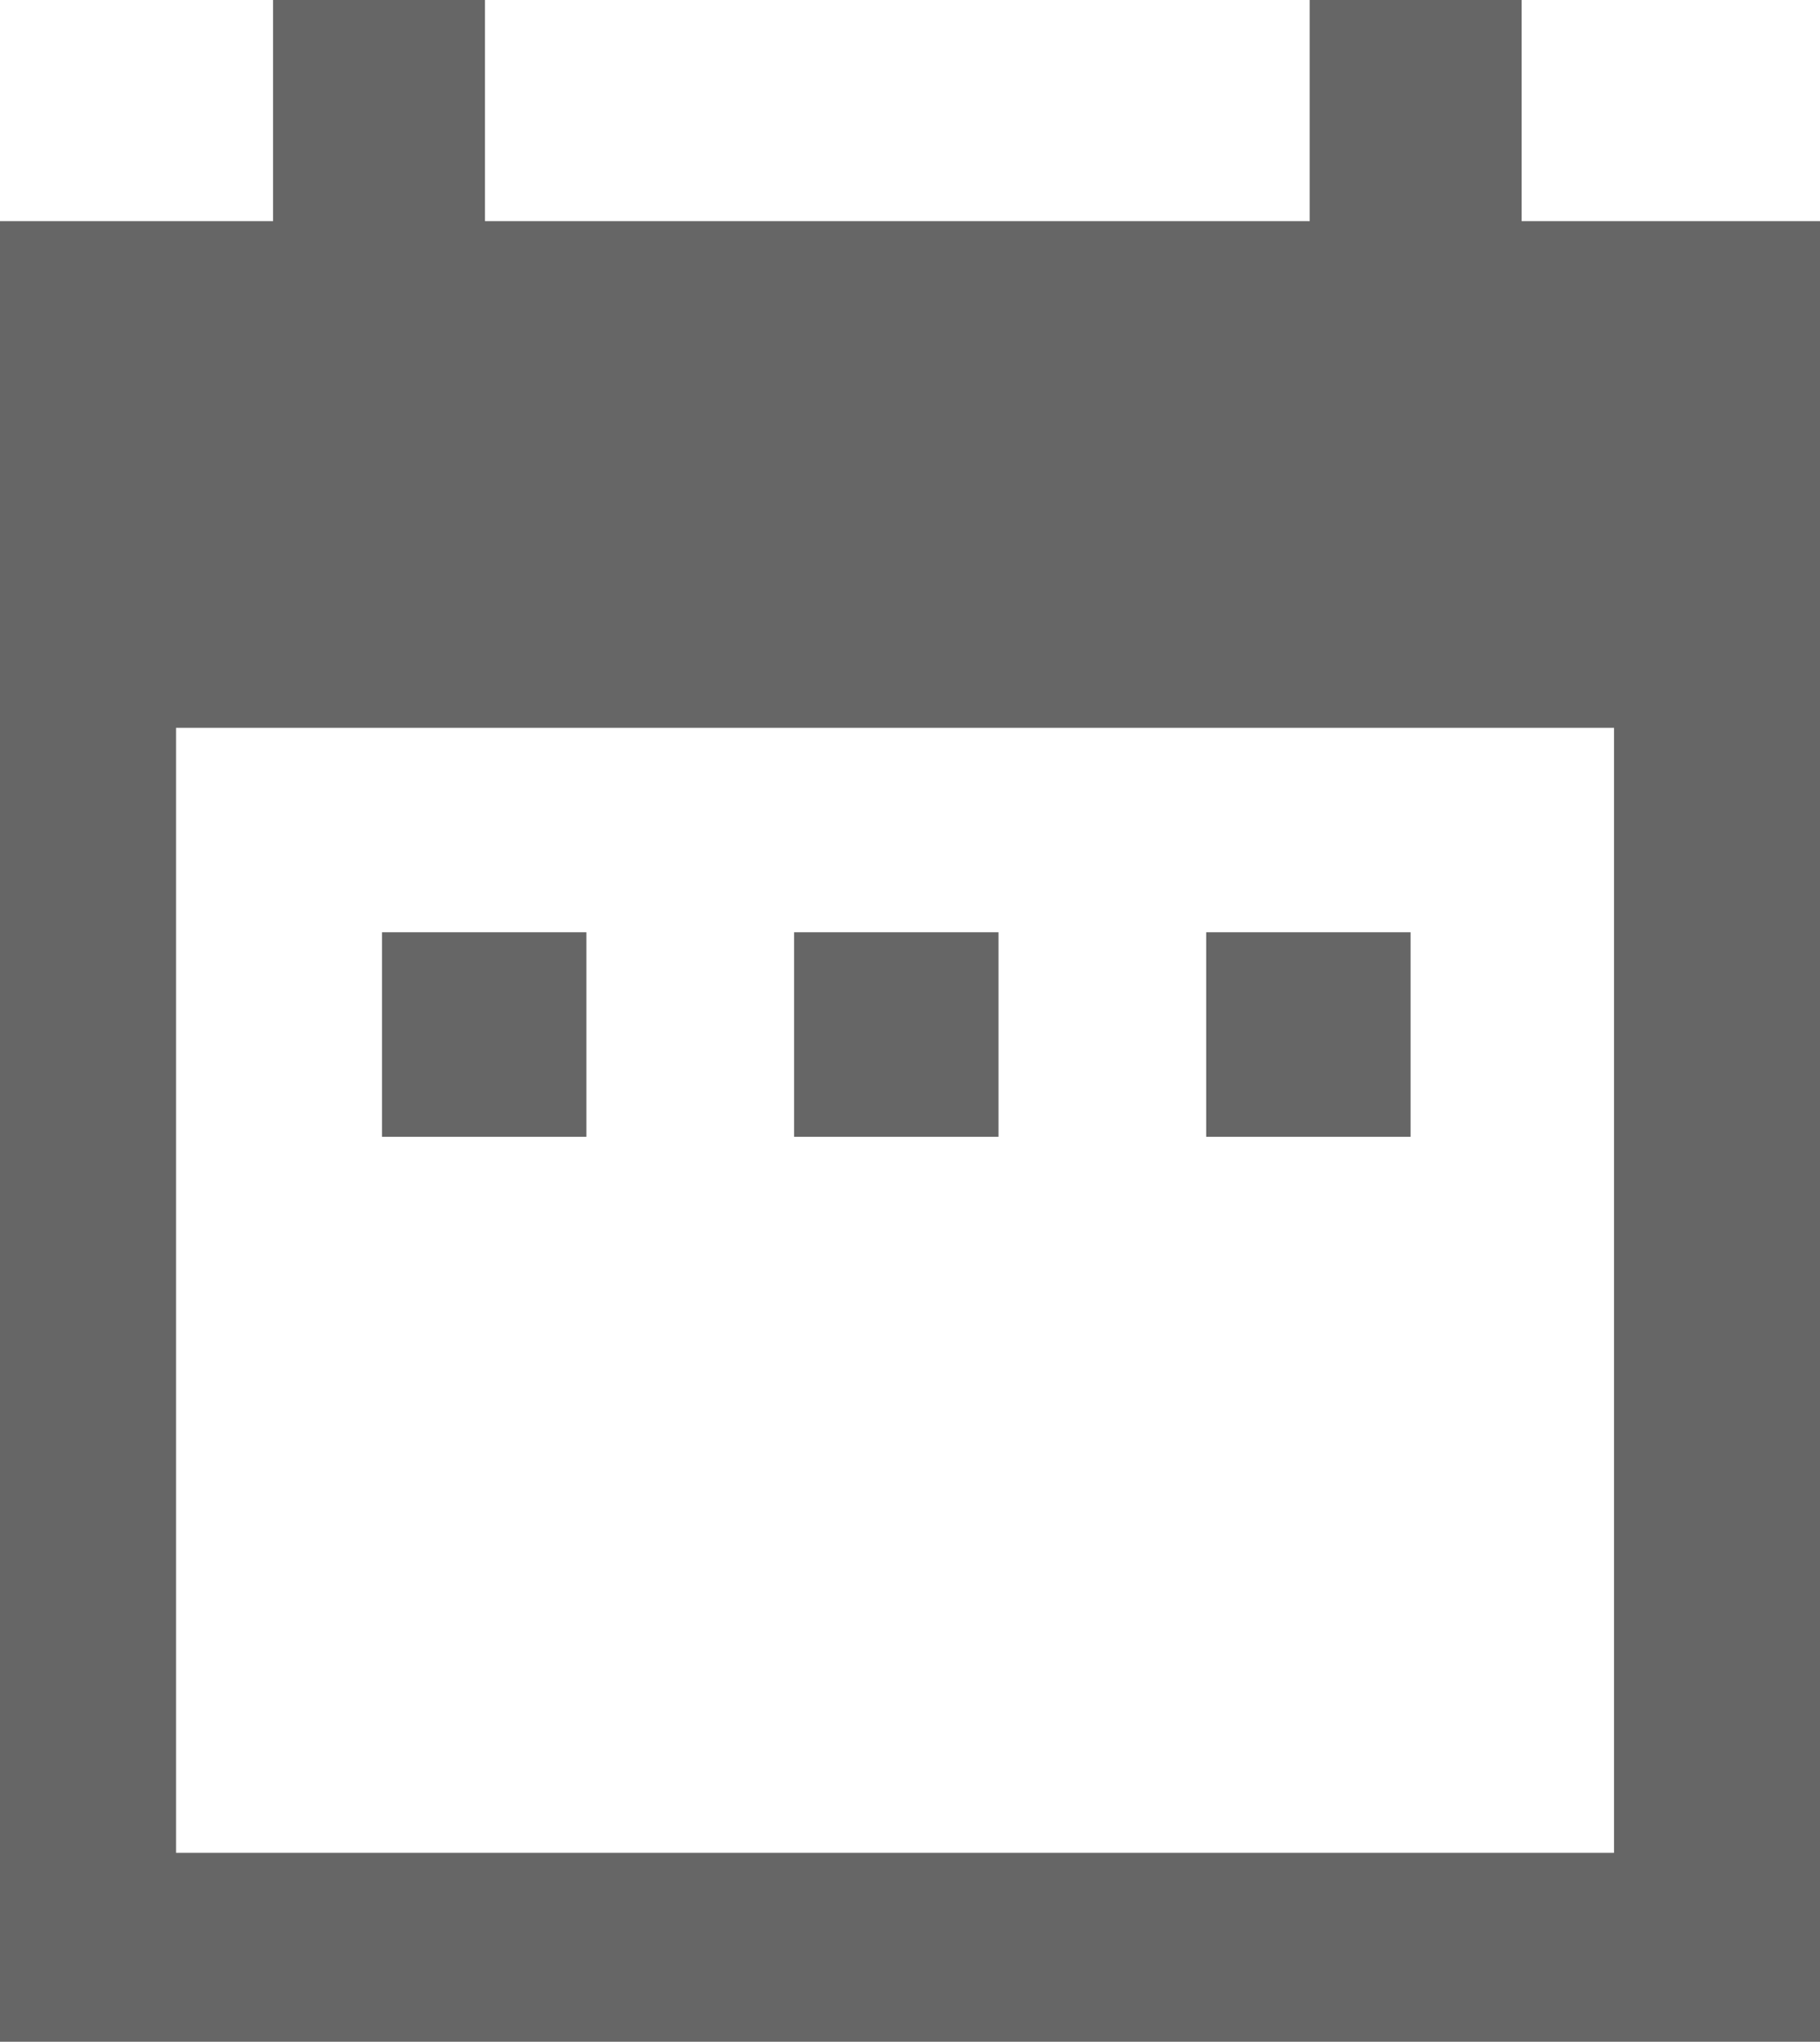 <svg fill="#666" id="Слой_3" data-name="Слой 3" xmlns="http://www.w3.org/2000/svg" viewBox="0 0 128.83 144.48"><title>datepicker</title><path d="M107.71,15.65V0h-15V15.65H34.33V0h-15V15.65H0V144.48H128.83V15.65H107.71Zm6.53,115.46H12.46V51.5H114.25v79.61Z"/><rect x="27.04" y="65.97" width="14.47" height="14.47"/><rect x="56.21" y="65.97" width="14.47" height="14.47"/><rect x="85.38" y="65.97" width="14.47" height="14.47"/></svg>